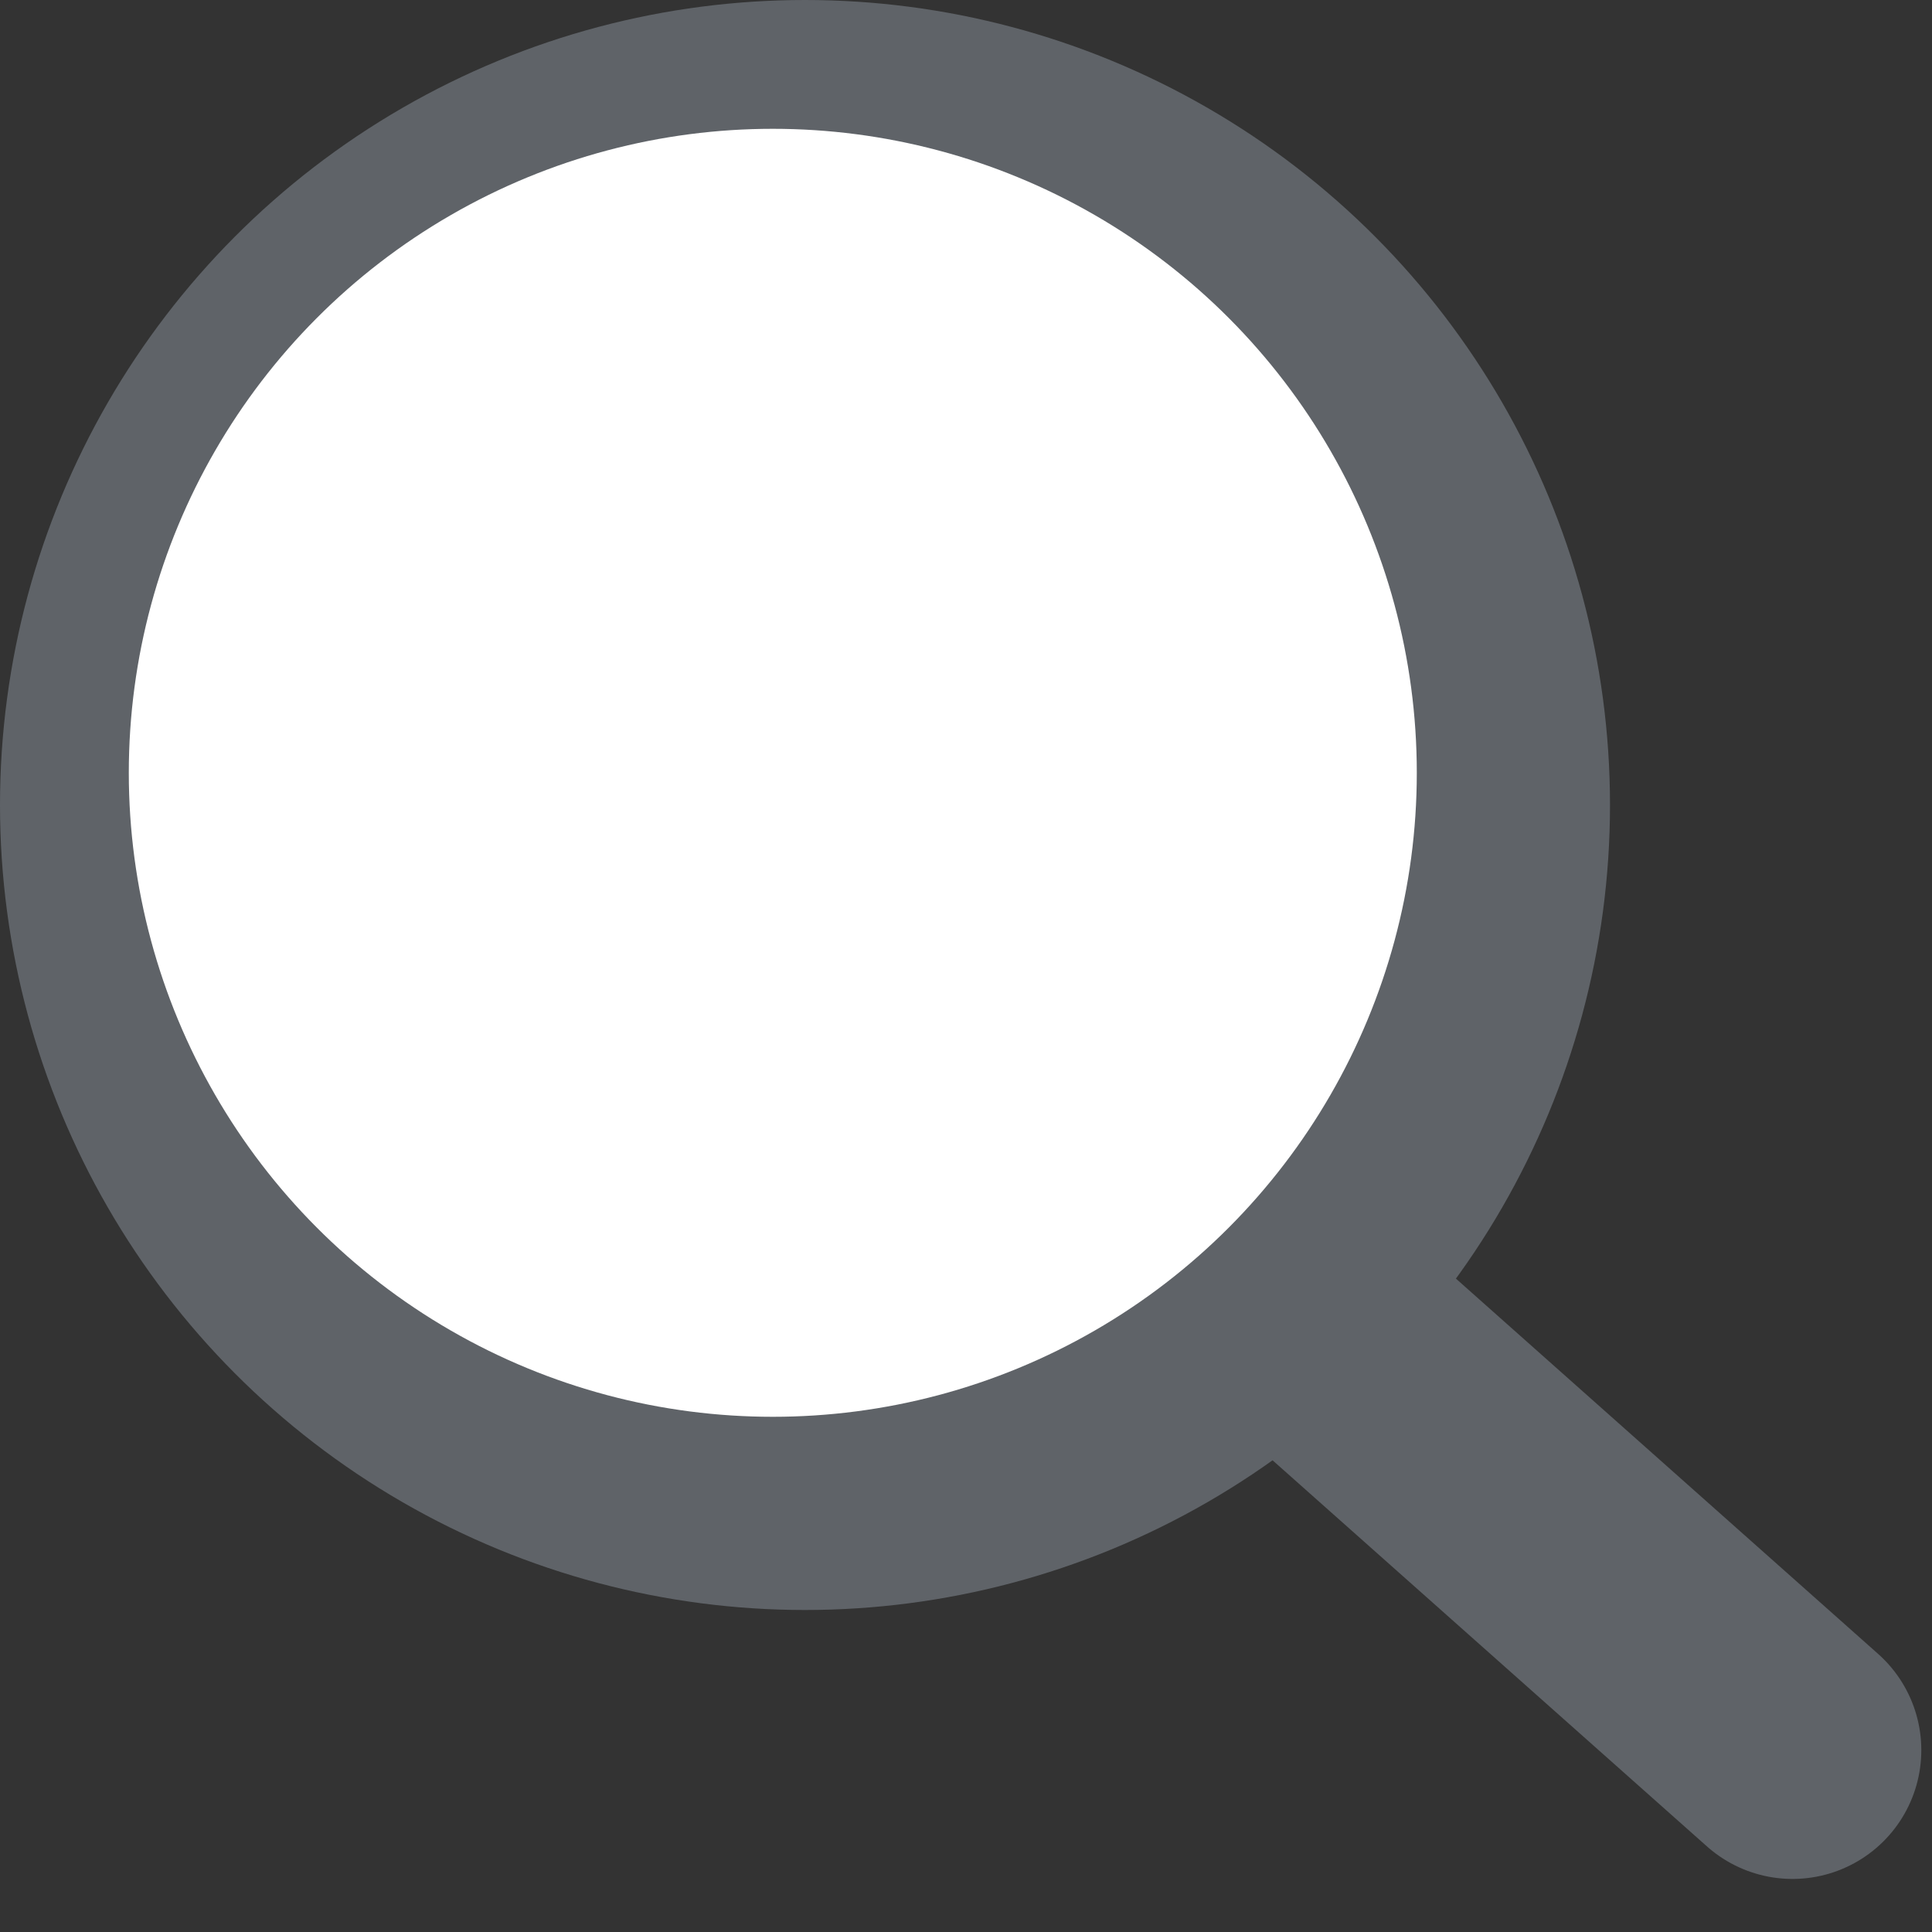 <svg width="15" height="15" viewBox="0 0 15 15" fill="none" xmlns="http://www.w3.org/2000/svg">
<rect x="0" y="0" width="15" height="15" fill="#333333" stroke="none"/>
<circle cx="6.25" cy="6.25" r="6.25" fill="#5F6368"/>
<line x1="6.412" y1="6.917" x2="13.917" y2="13.588" stroke="#5F6368" stroke-width="2" stroke-linecap="round"/>
<circle cx="6" cy="6" r="5" fill="white"/>
</svg>
